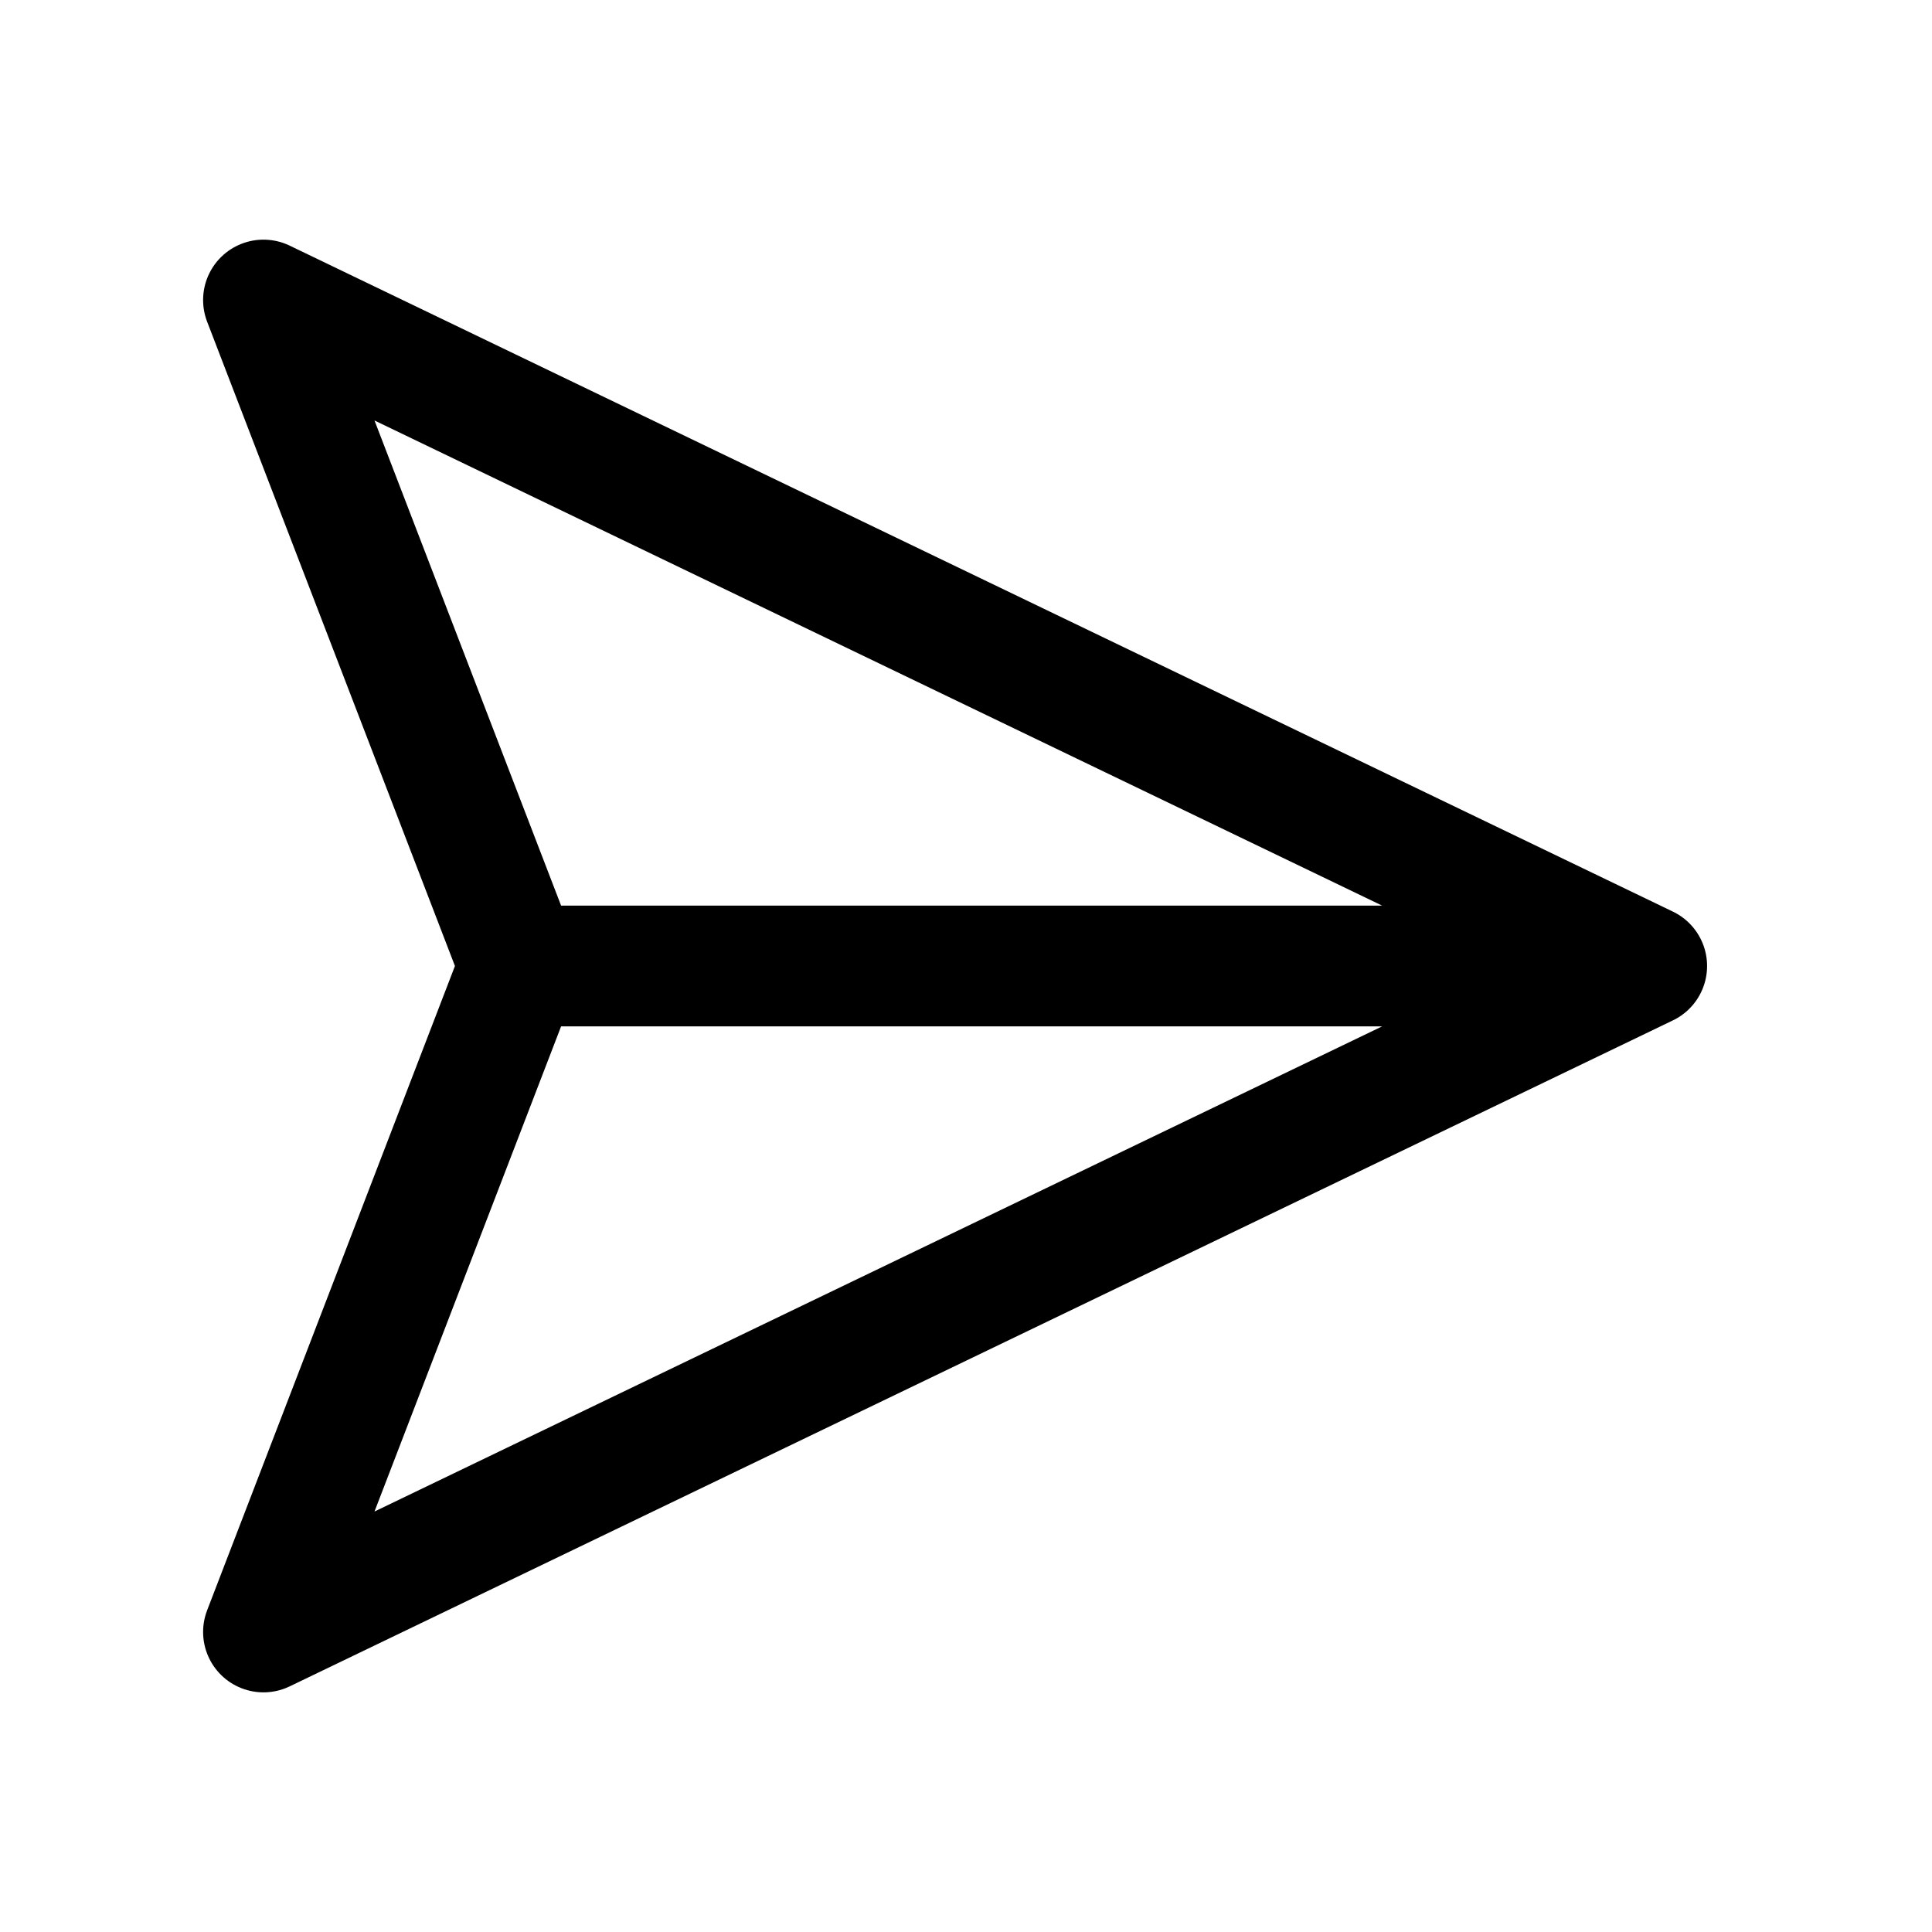 <svg width="24" height="24" viewBox="0 0 24 24" fill="none" xmlns="http://www.w3.org/2000/svg">
    <path d="M20.456 12H6.455M20.456 12L3.273 20.273L6.455 12M20.456 12L3.273 3.727L6.455 12" stroke="currentColor" stroke-width="1.5" stroke-linecap="round" stroke-linejoin="round" />
</svg>